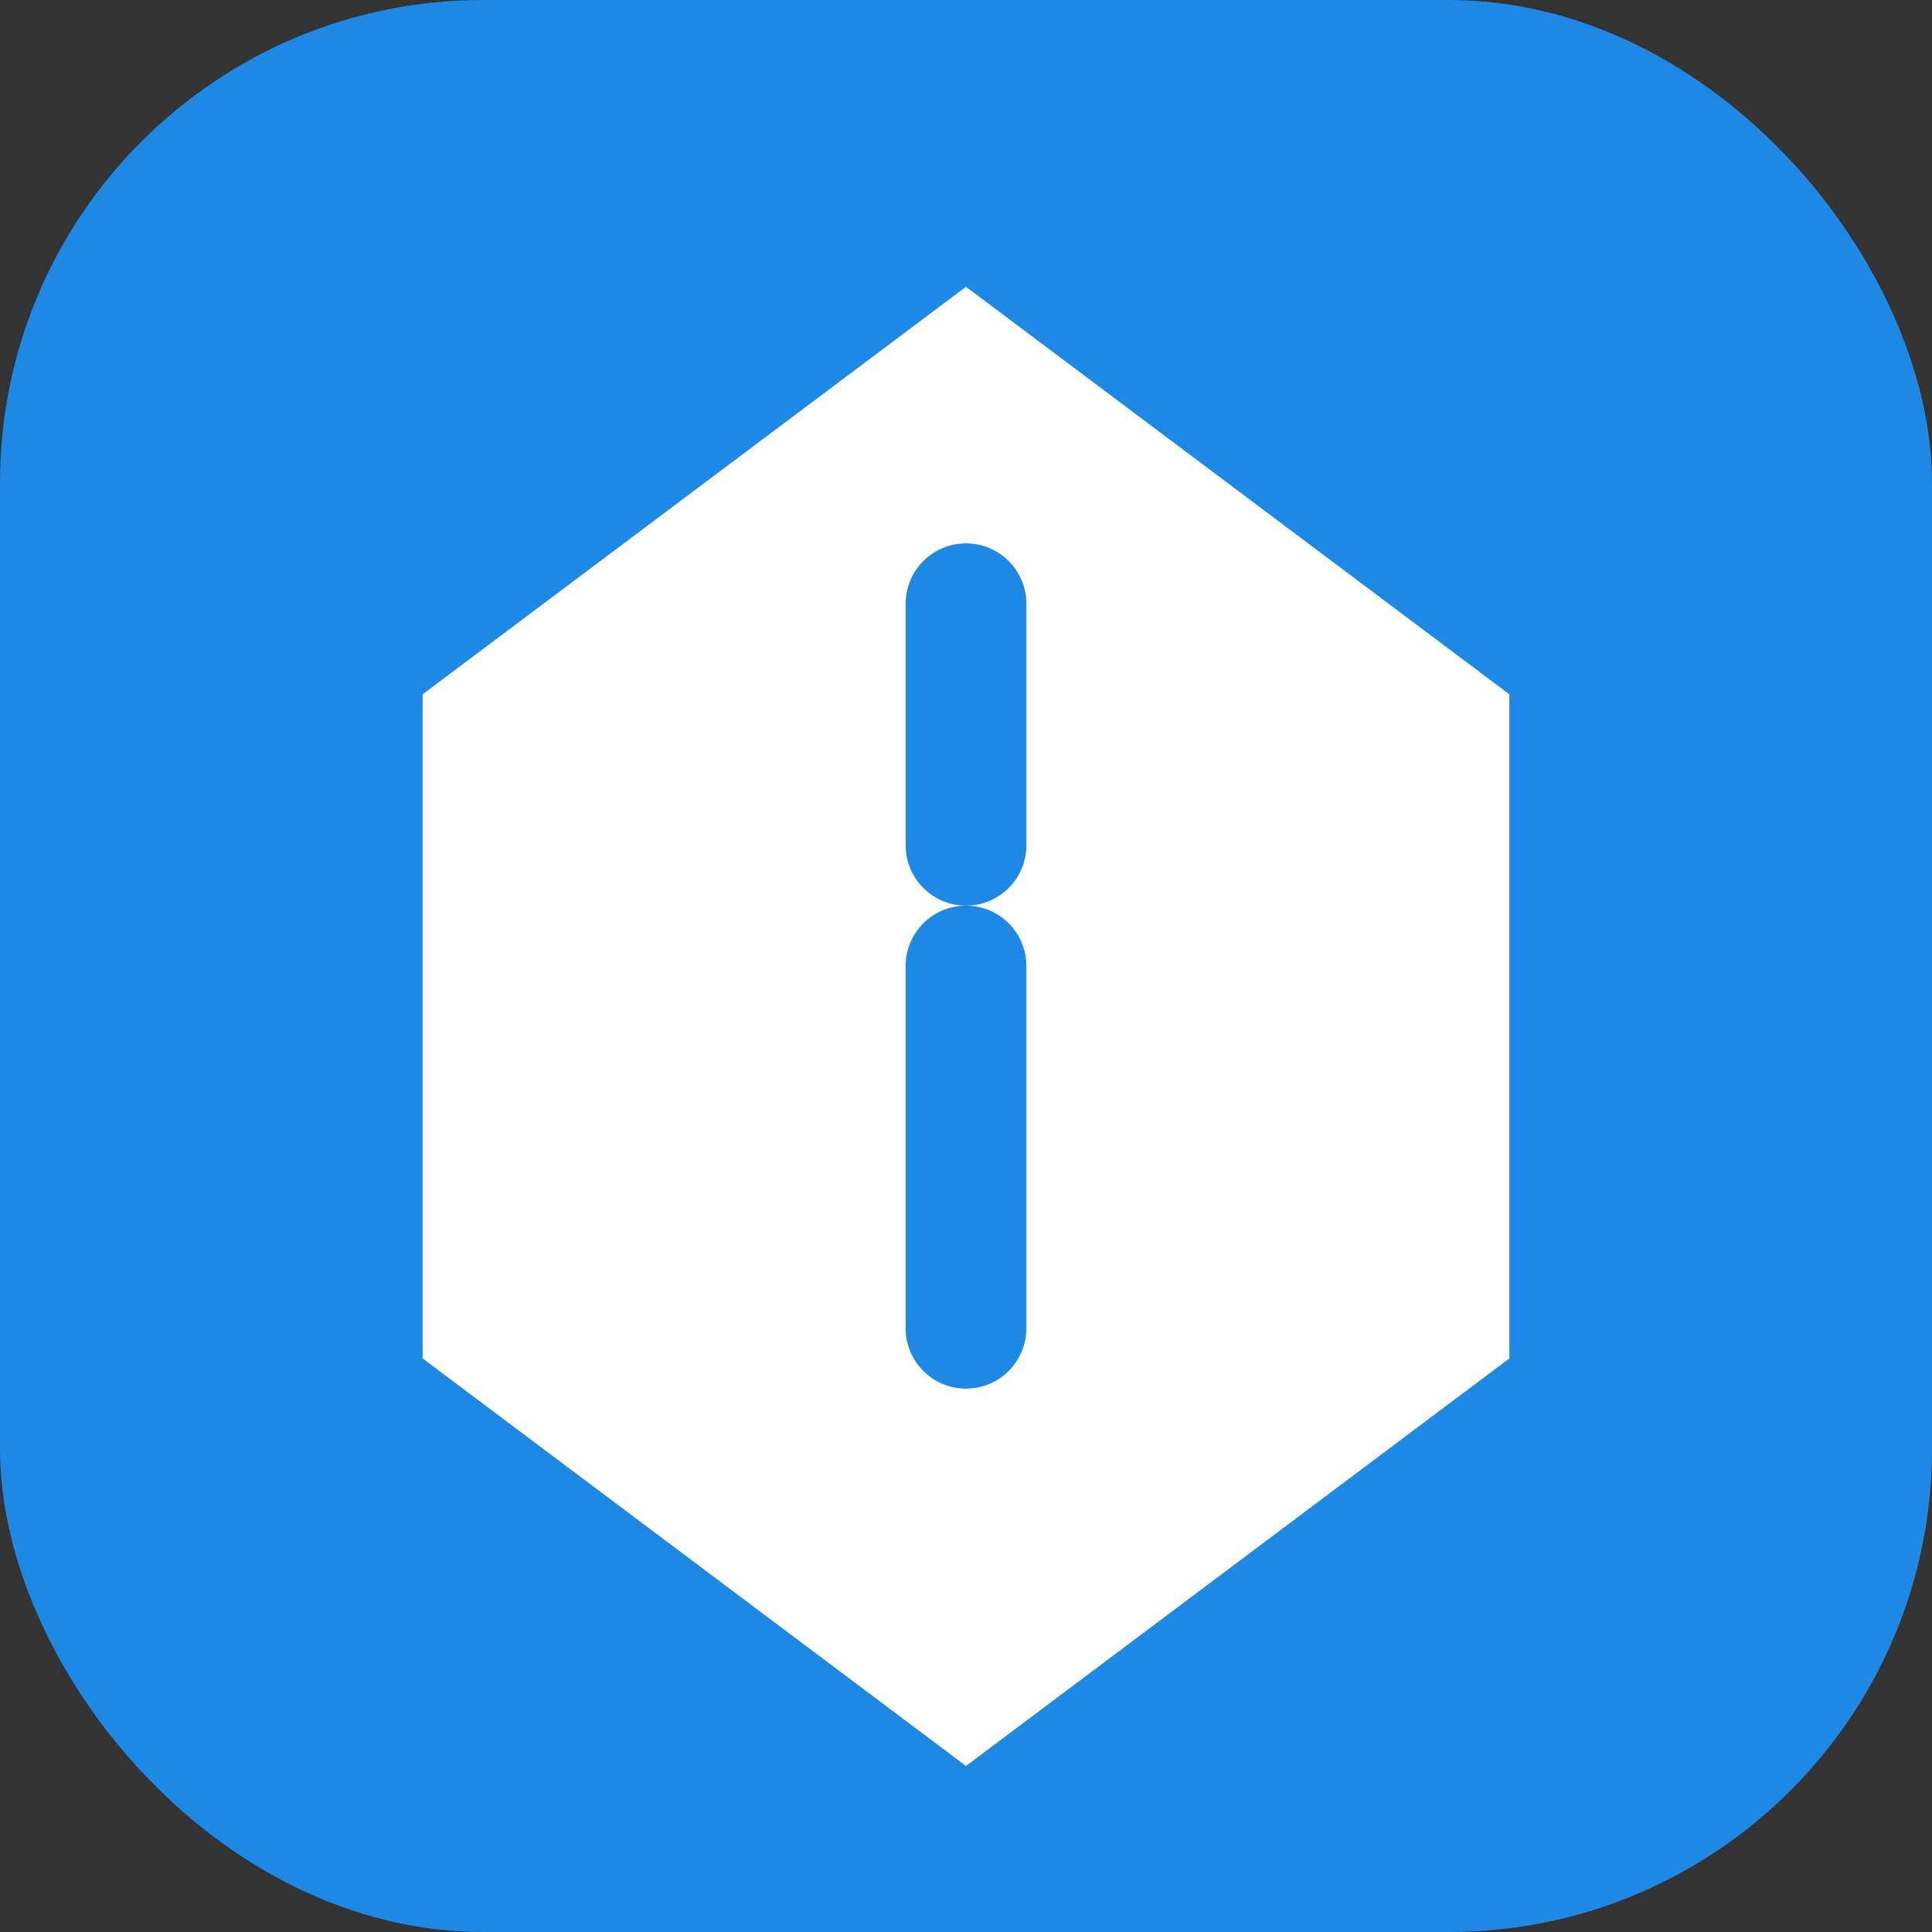 <svg width="32" height="32" viewBox="0 0 32 32" fill="none" xmlns="http://www.w3.org/2000/svg">
  <rect x="0" y="0" width="32" height="32" fill="#333333" stroke="none"/>
  <rect width="32" height="32" rx="8" fill="#1E88E5"/>
  <path d="M8 12L16 6L24 12V22L16 28L8 22V12Z" fill="white" stroke="white" stroke-width="2"/>
  <path d="M16 16L16 22" stroke="#1E88E5" stroke-width="2" stroke-linecap="round"/>
  <path d="M16 10L16 14" stroke="#1E88E5" stroke-width="2" stroke-linecap="round"/>
</svg>
